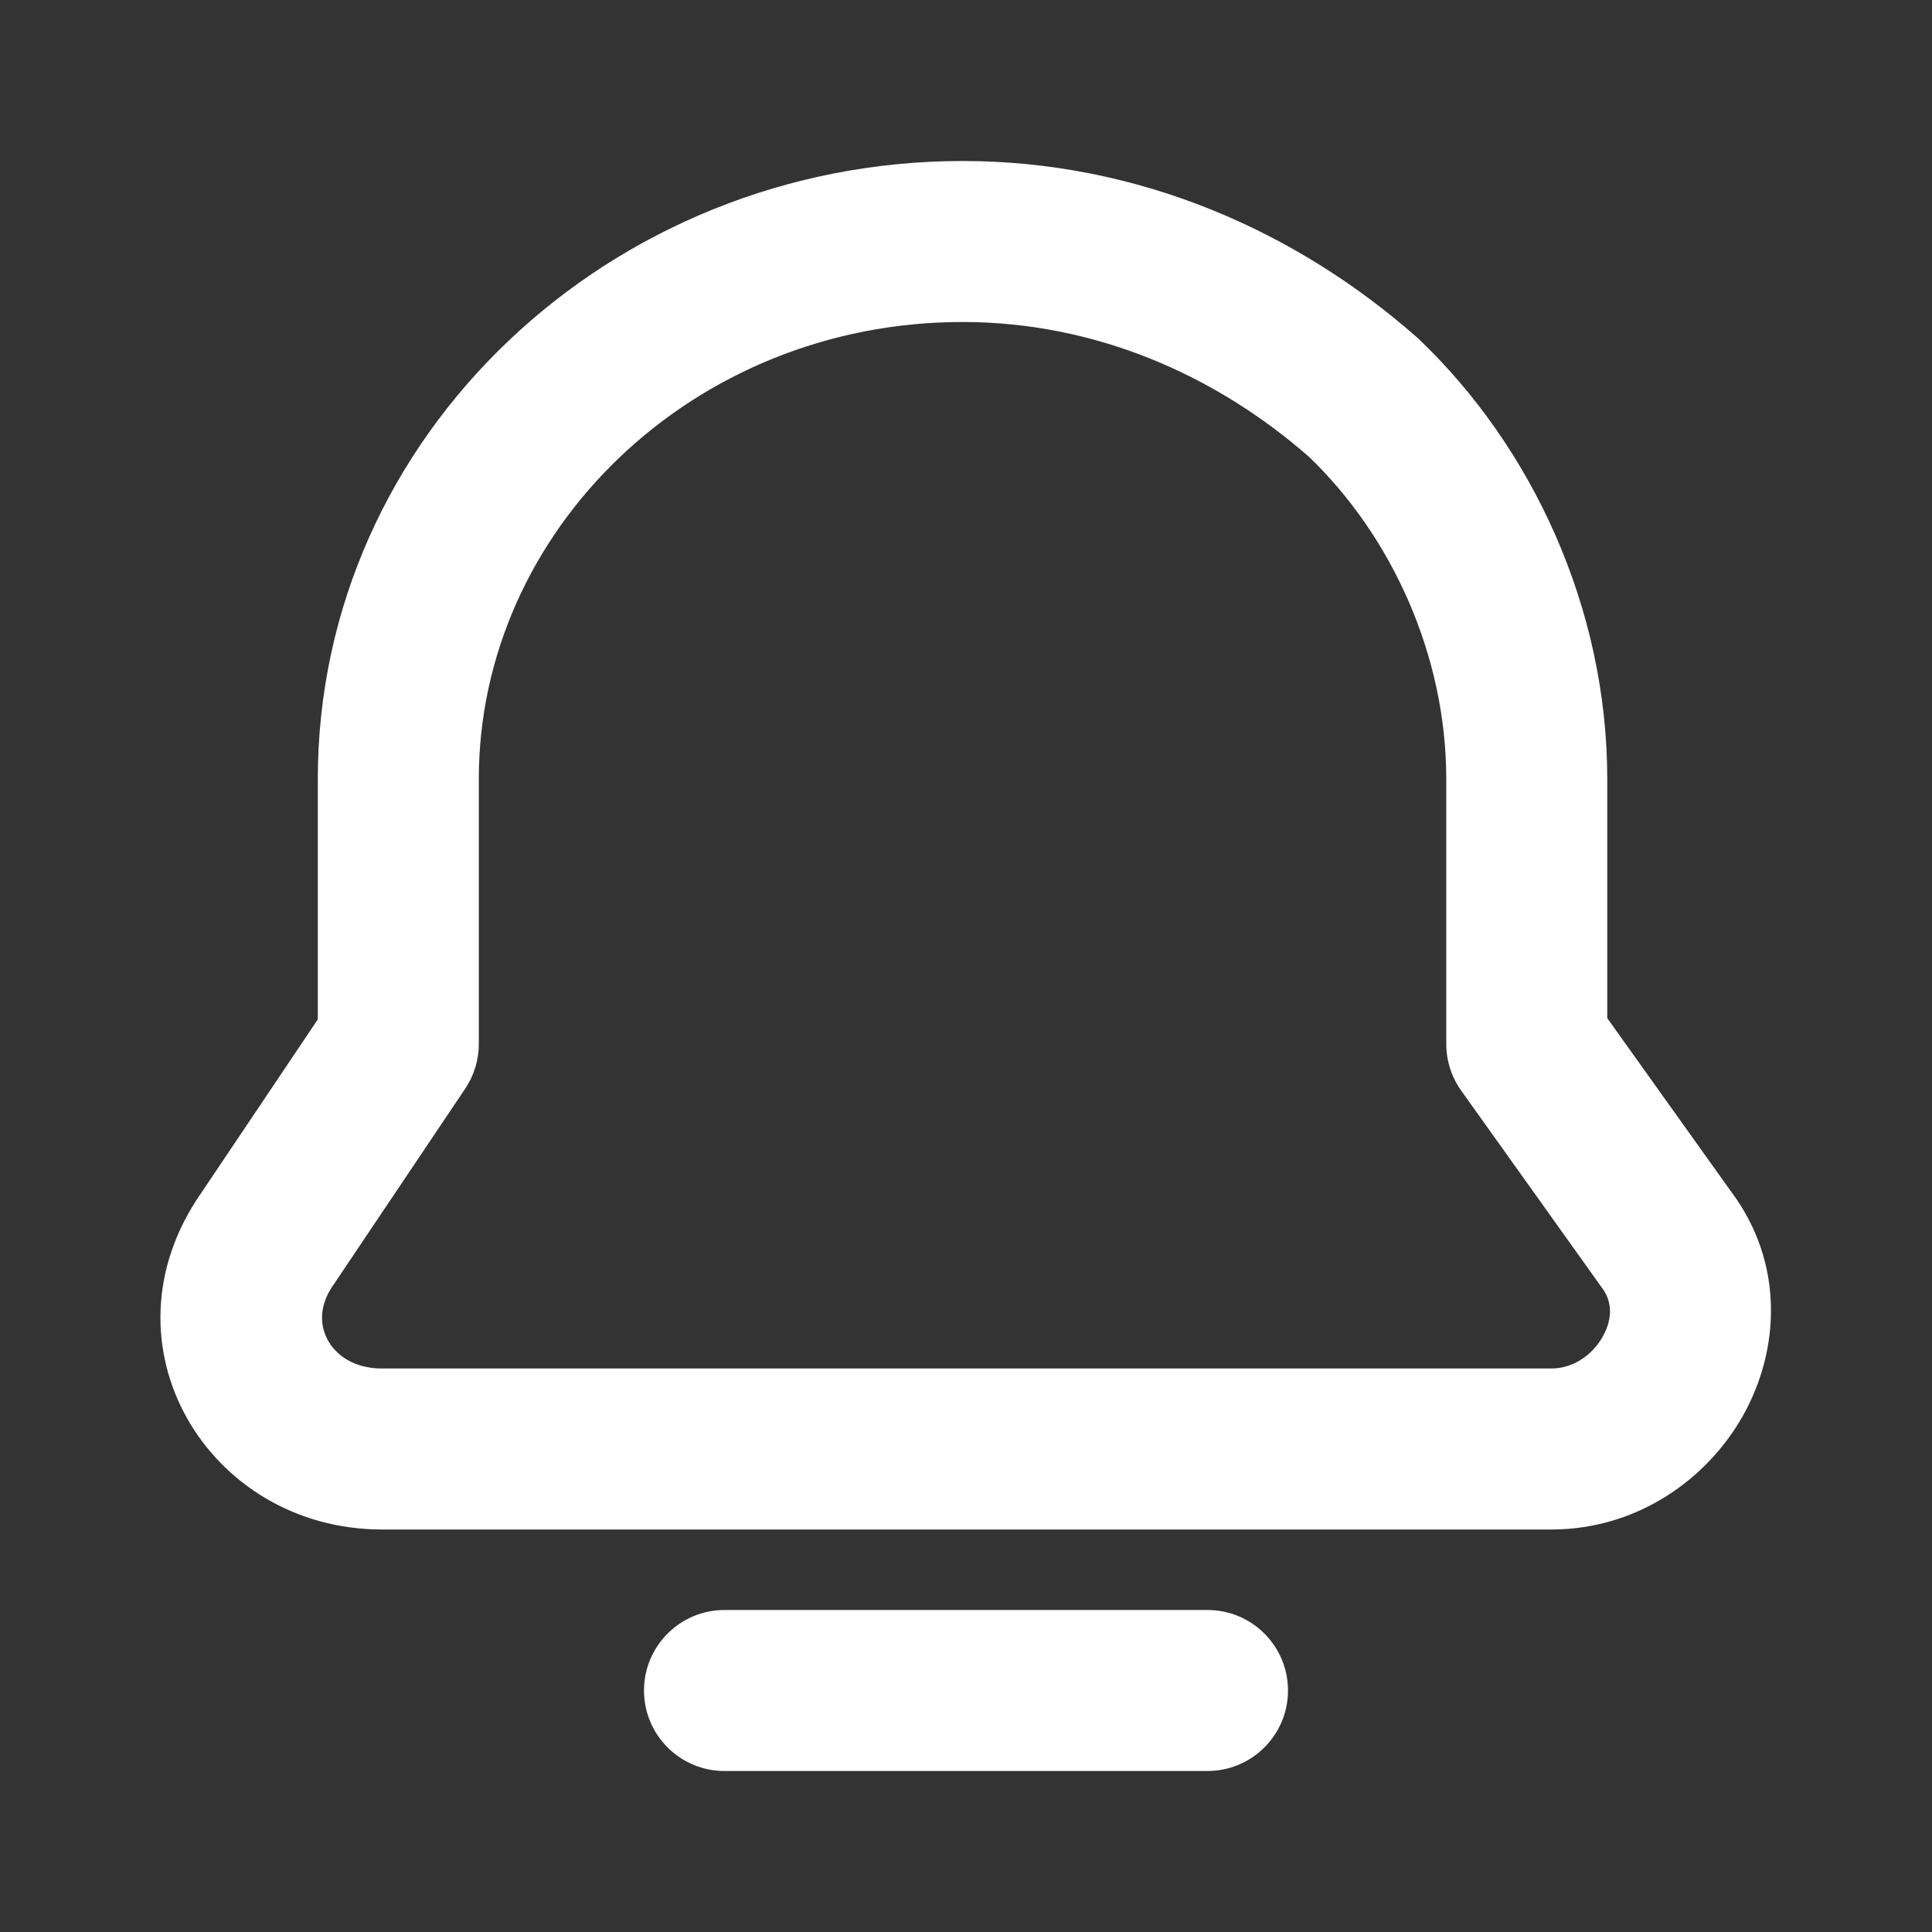 <svg width="24" height="24" viewBox="0 0 24 24" fill="none" xmlns="http://www.w3.org/2000/svg">
<rect x="0" y="0" width="24" height="24" fill="#333333" stroke="none"/>
<path fill-rule="evenodd" clip-rule="evenodd" d="M11.957 4C8.603 4 5.948 6.597 5.948 9.677V12.968C5.948 13.166 5.889 13.361 5.778 13.525L4.153 15.945L4.142 15.96C3.955 16.228 3.976 16.472 4.072 16.647C4.172 16.83 4.392 17 4.745 17H19.271C19.526 17 19.772 16.849 19.91 16.603C20.041 16.369 20.022 16.156 19.898 15.994C19.892 15.985 19.885 15.977 19.879 15.968L18.152 13.549C18.031 13.379 17.966 13.176 17.966 12.968V9.677C17.966 8.132 17.281 6.654 16.259 5.673C15.097 4.657 13.605 4 11.957 4ZM3.948 9.677C3.948 5.403 7.591 2 11.957 2C14.163 2 16.118 2.885 17.595 4.185C17.605 4.193 17.615 4.202 17.624 4.211C19.032 5.553 19.966 7.553 19.966 9.677V12.648L21.499 14.795C22.176 15.694 22.104 16.78 21.654 17.582C21.208 18.377 20.337 19 19.271 19H4.745C2.583 19 1.194 16.698 2.498 14.822L3.948 12.663V9.677ZM8 21C8 20.448 8.448 20 9 20H15C15.552 20 16 20.448 16 21C16 21.552 15.552 22 15 22H9C8.448 22 8 21.552 8 21Z" fill="white"/>
</svg>
